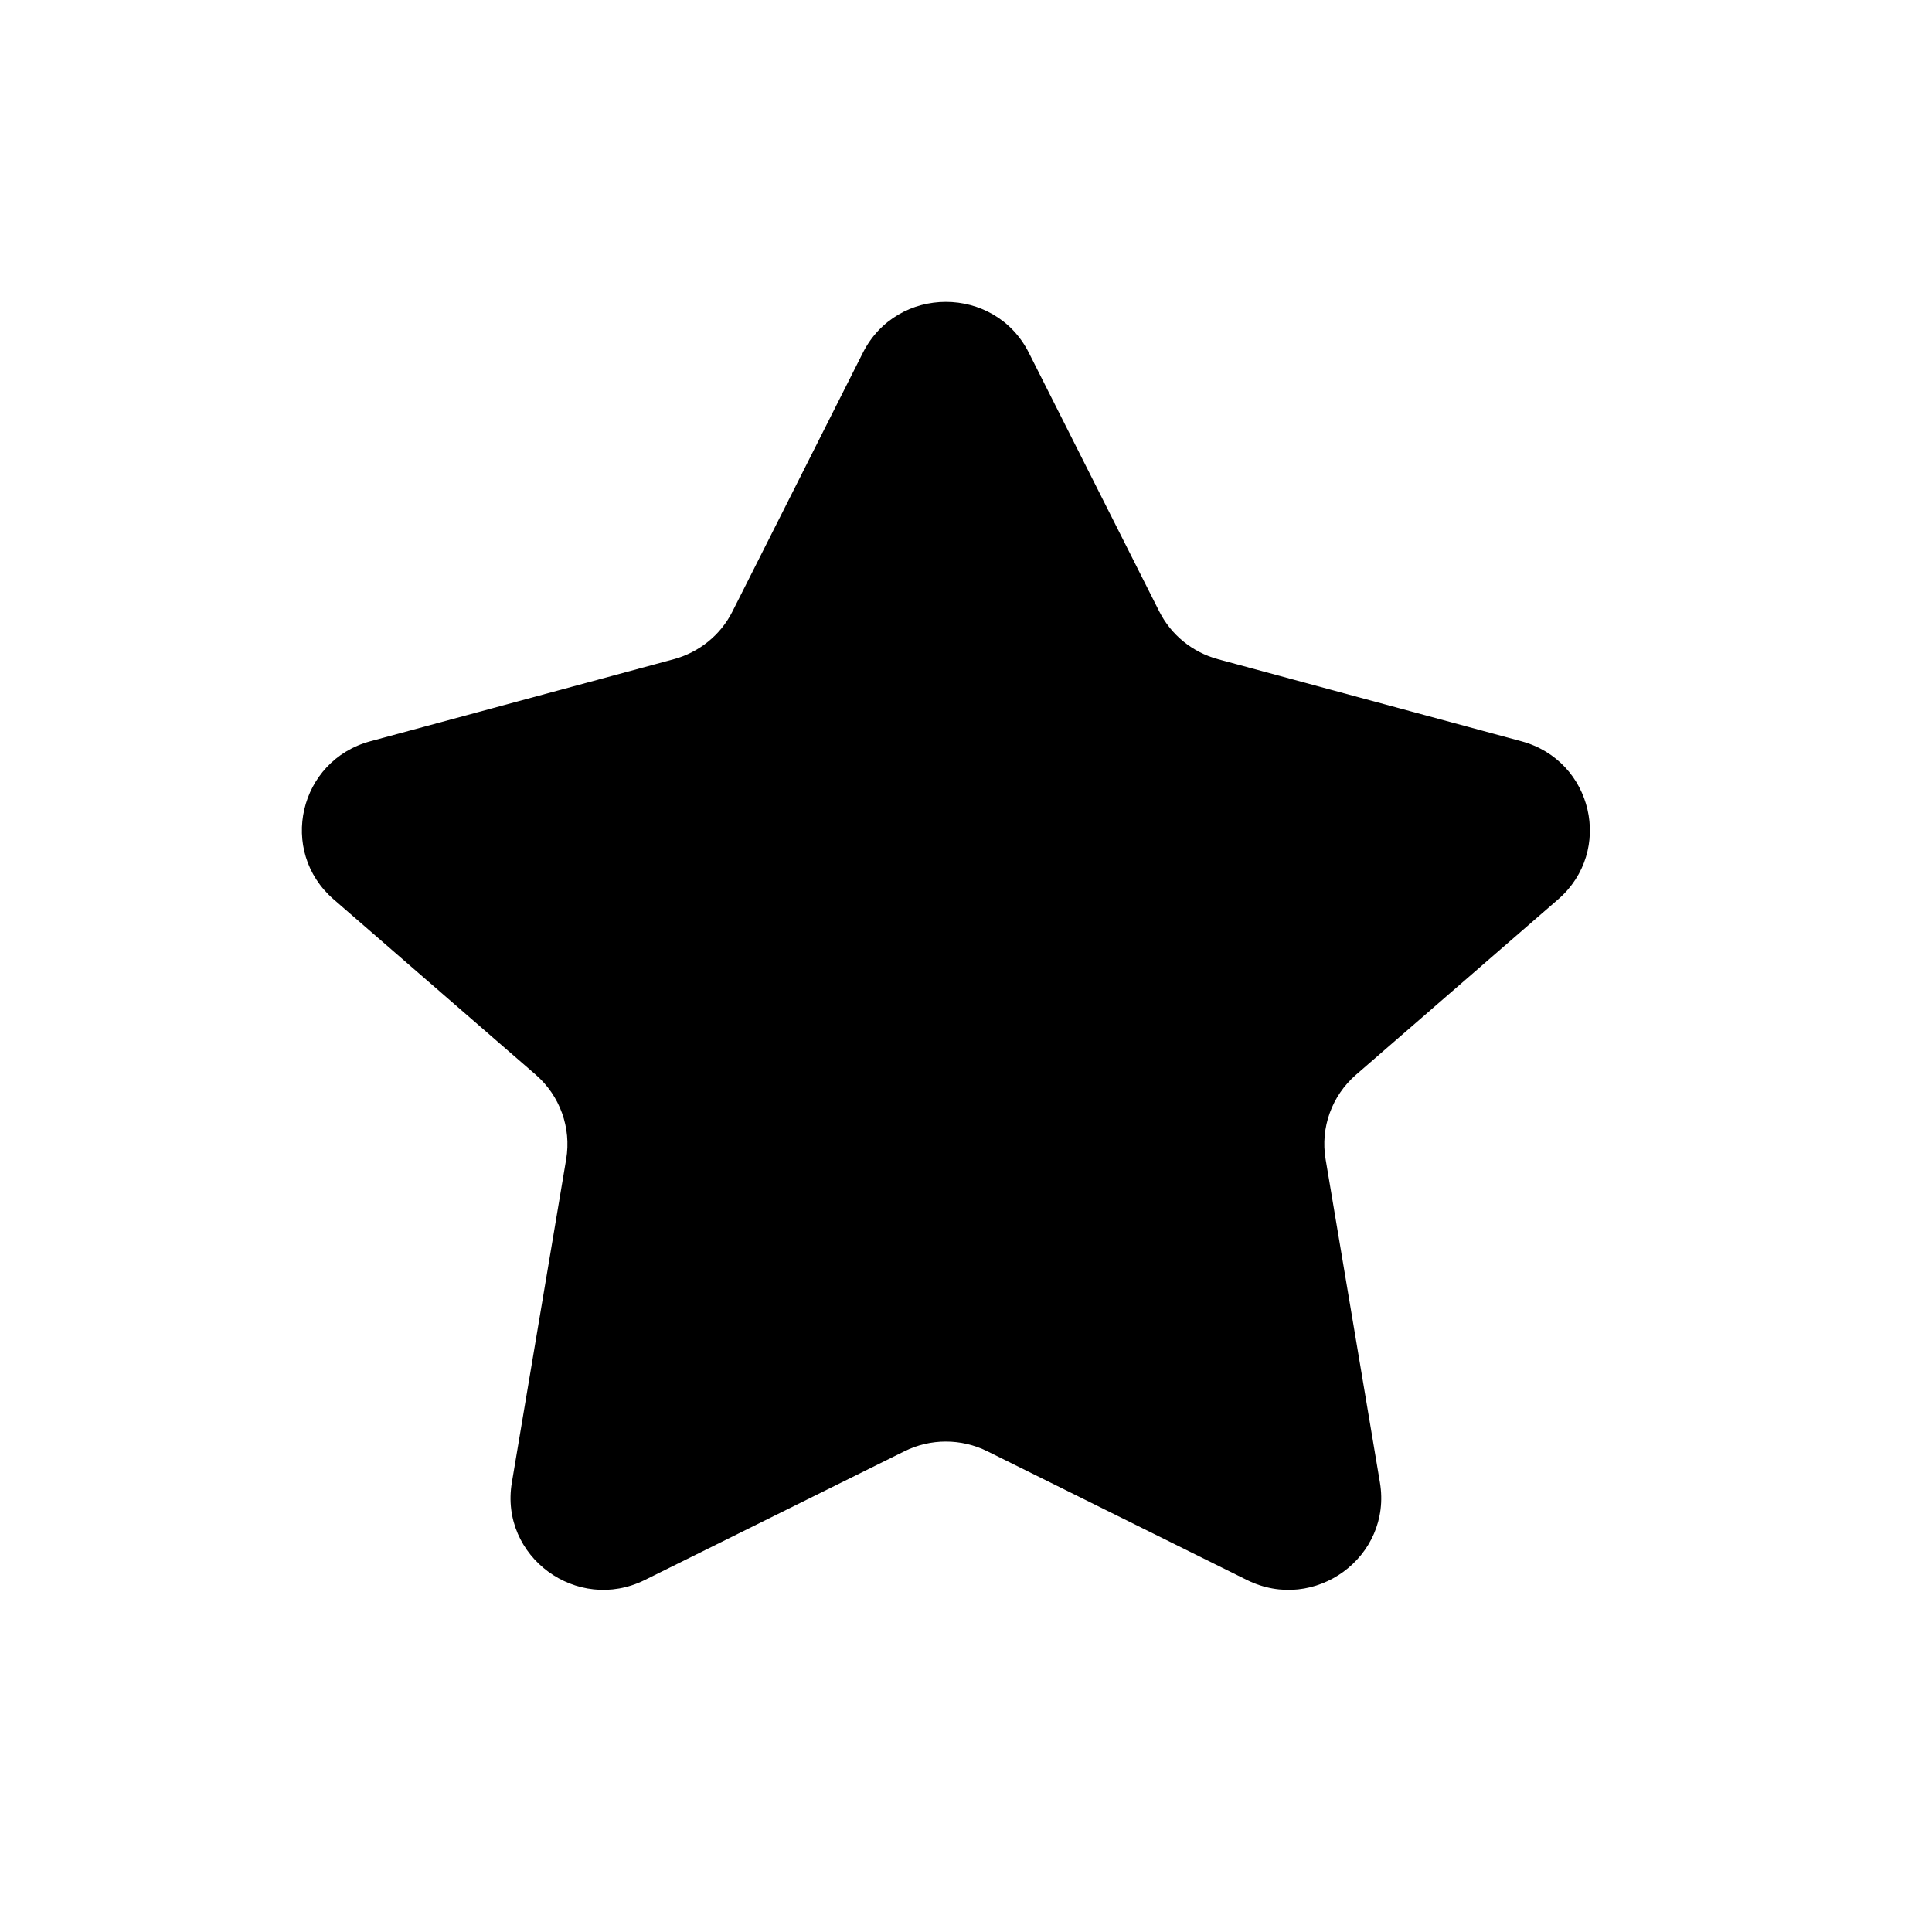 <svg width="32" height="32" viewBox="0 0 32 32" fill="none" xmlns="http://www.w3.org/2000/svg">
<path fill-rule="evenodd" clip-rule="evenodd" d="M14.292 5.843C14.858 4.719 16.475 4.719 17.041 5.843L19.202 10.129C19.398 10.517 19.75 10.803 20.172 10.918L25.2 12.278C26.383 12.598 26.73 14.095 25.808 14.896L22.46 17.801C22.059 18.149 21.868 18.678 21.956 19.199L22.856 24.555C23.062 25.784 21.776 26.727 20.652 26.169L16.354 24.038C15.921 23.823 15.412 23.823 14.979 24.038L10.681 26.169C9.558 26.726 8.271 25.784 8.478 24.555L9.378 19.199C9.465 18.678 9.274 18.149 8.874 17.801L5.526 14.896C4.603 14.095 4.951 12.598 6.133 12.278L11.161 10.918C11.583 10.803 11.936 10.517 12.131 10.129L14.292 5.843Z" fill="black"/>
</svg>
